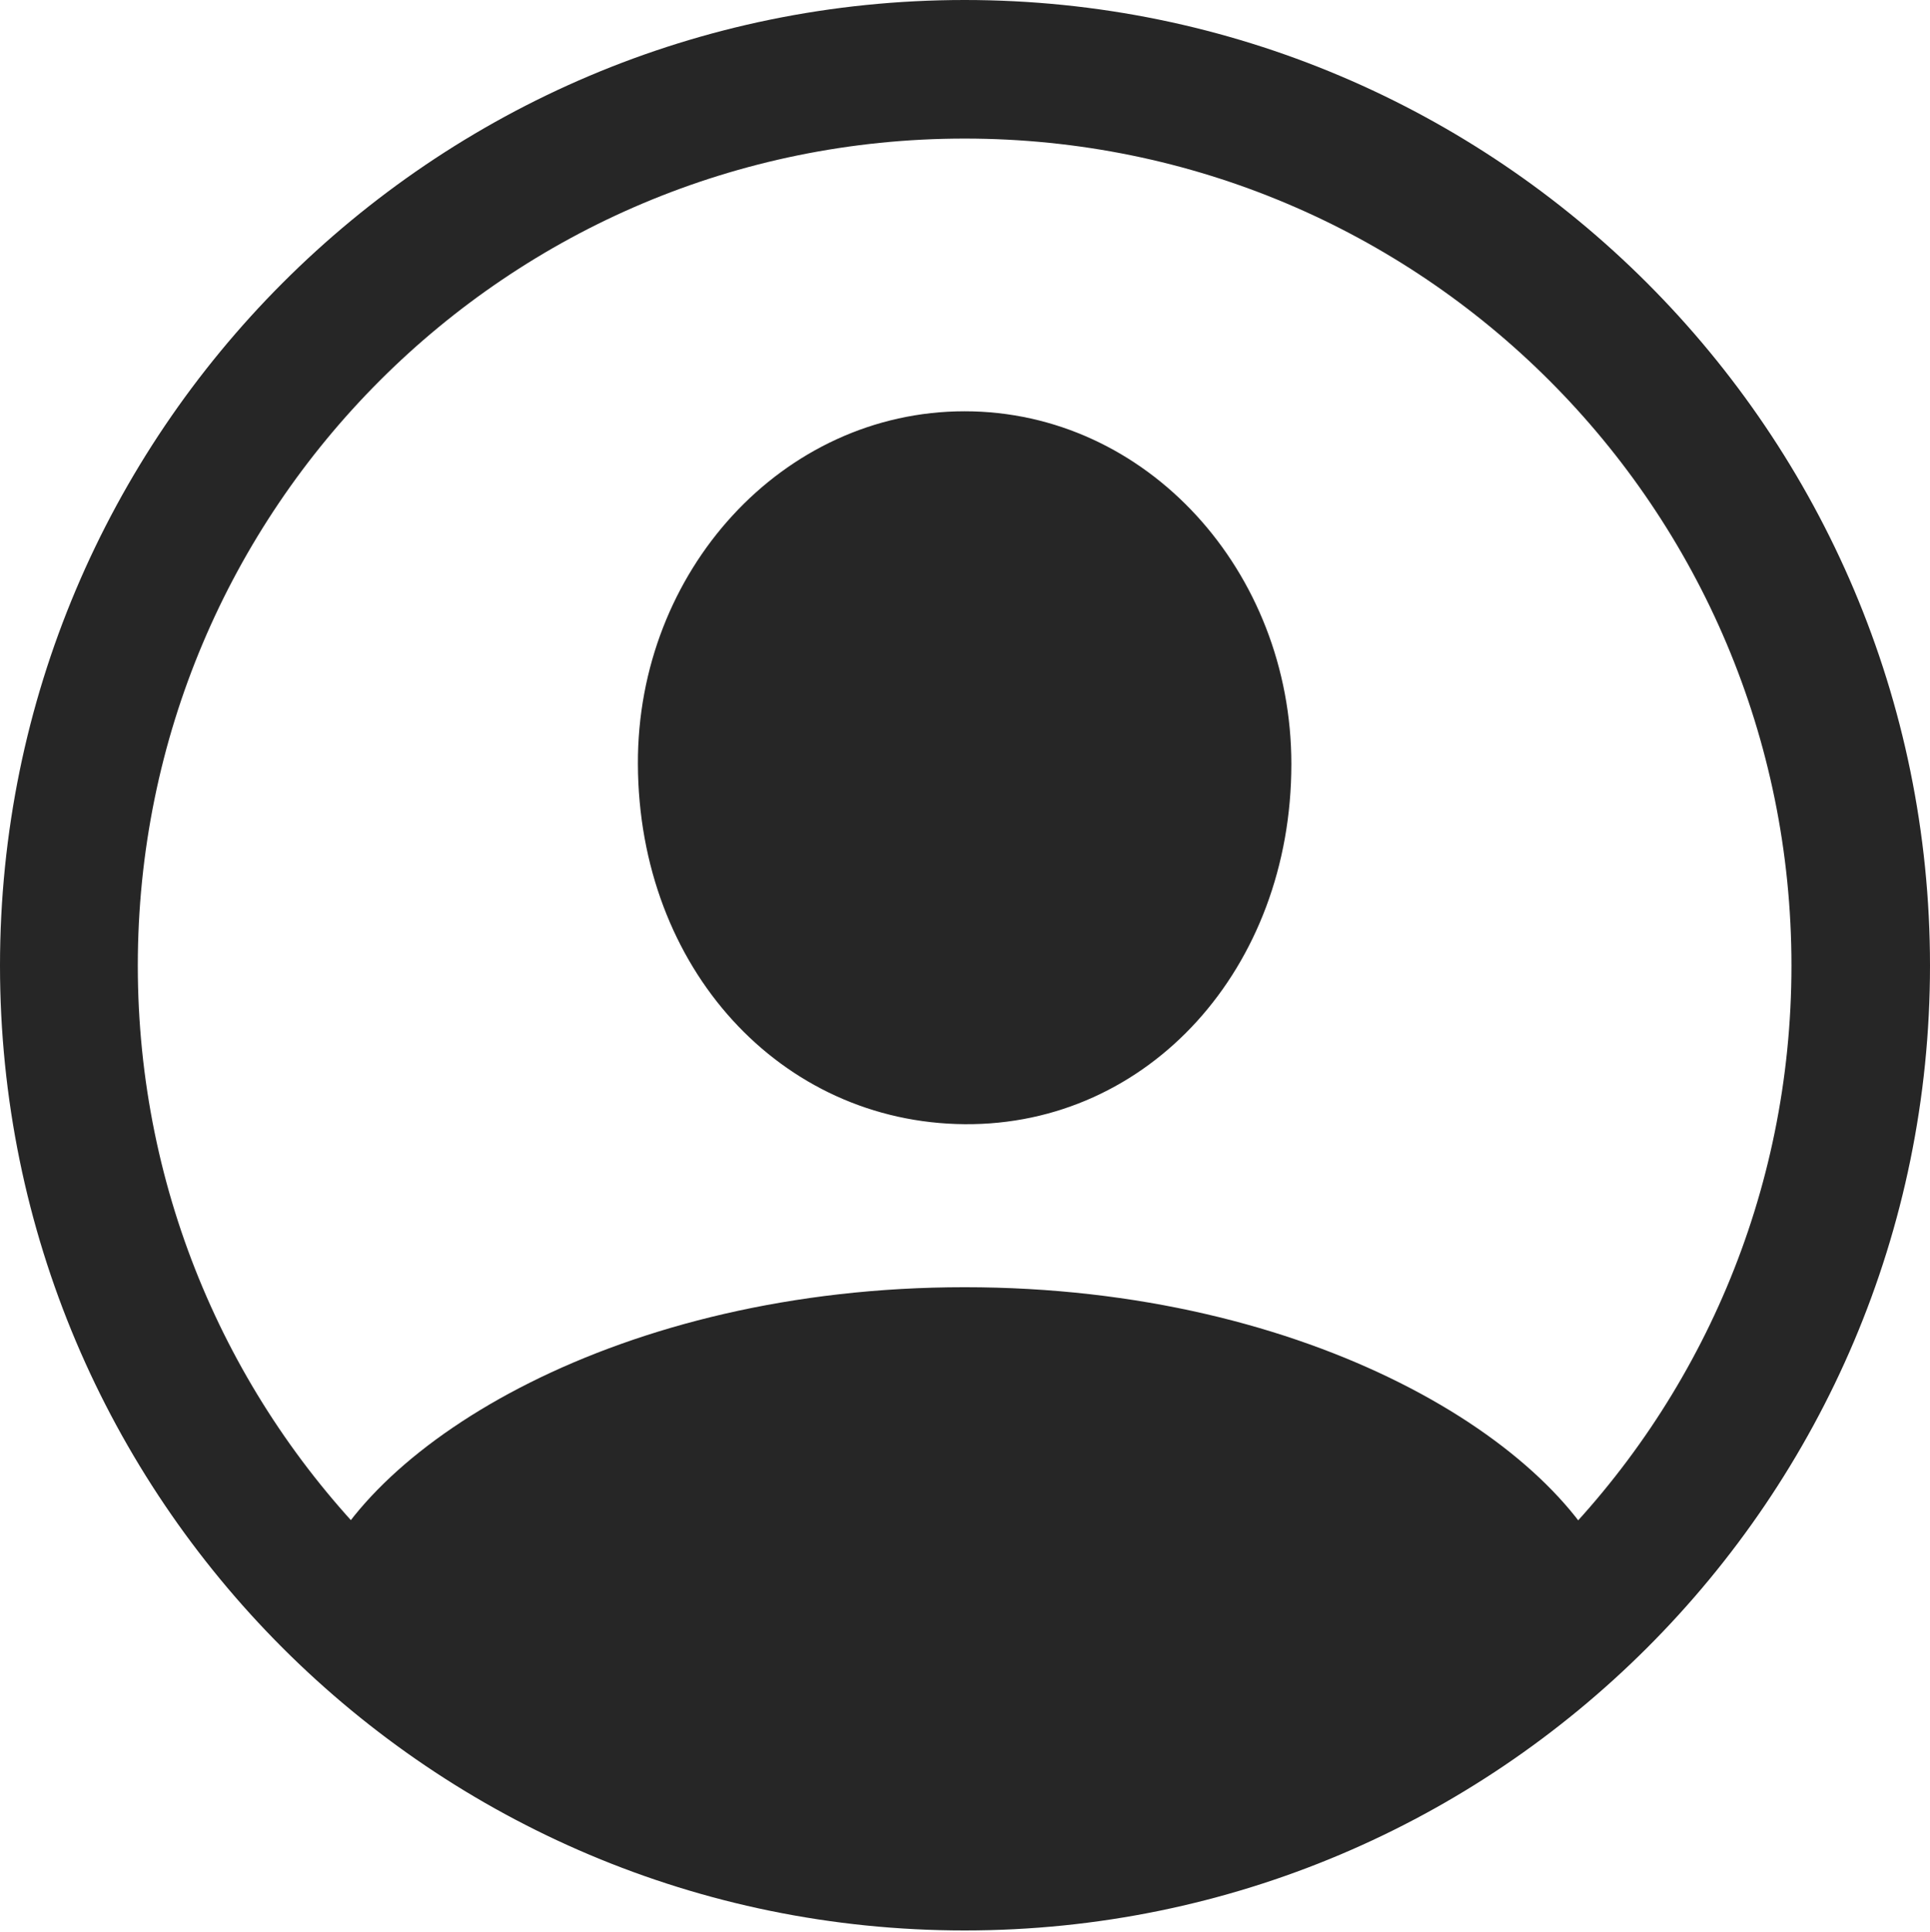 <?xml version="1.0" encoding="UTF-8"?>
<!--Generator: Apple Native CoreSVG 326-->
<!DOCTYPE svg
PUBLIC "-//W3C//DTD SVG 1.1//EN"
       "http://www.w3.org/Graphics/SVG/1.1/DTD/svg11.dtd">
<svg version="1.1" xmlns="http://www.w3.org/2000/svg" xmlns:xlink="http://www.w3.org/1999/xlink" viewBox="0 0 651.25 651.75">
 <g>
  <rect height="651.75" opacity="0" width="651.25" x="0" y="0"/>
  <path d="M325.5 651.25C505.25 651.25 651.25 505.5 651.25 325.75C651.25 146 505.25 0 325.5 0C145.75 0 0 146 0 325.75C0 505.5 145.75 651.25 325.5 651.25ZM325.5 604.75C171.25 604.75 46.5 480 46.5 325.75C46.5 171.5 171.25 46.75 325.5 46.75C479.75 46.75 604.5 171.5 604.5 325.75C604.5 480 479.75 604.75 325.5 604.75ZM545.25 536.75L544.5 533.75C527.25 487.25 442.75 434.25 325.5 434.25C208.75 434.25 124.25 487 106.5 533.25L105.75 536.75C163.5 594.5 257.75 629 325.75 629C393.75 629 486.5 595.25 545.25 536.75ZM325.5 379.25C387.5 379.75 435.75 326.75 435.75 257.75C435.75 192.75 387 138.75 325.5 138.75C264 138.75 215 192.75 215.25 257.75C215.5 326.75 263.5 378.75 325.5 379.25Z" fill="black" fill-opacity="0.85"/>
 </g>
</svg>
